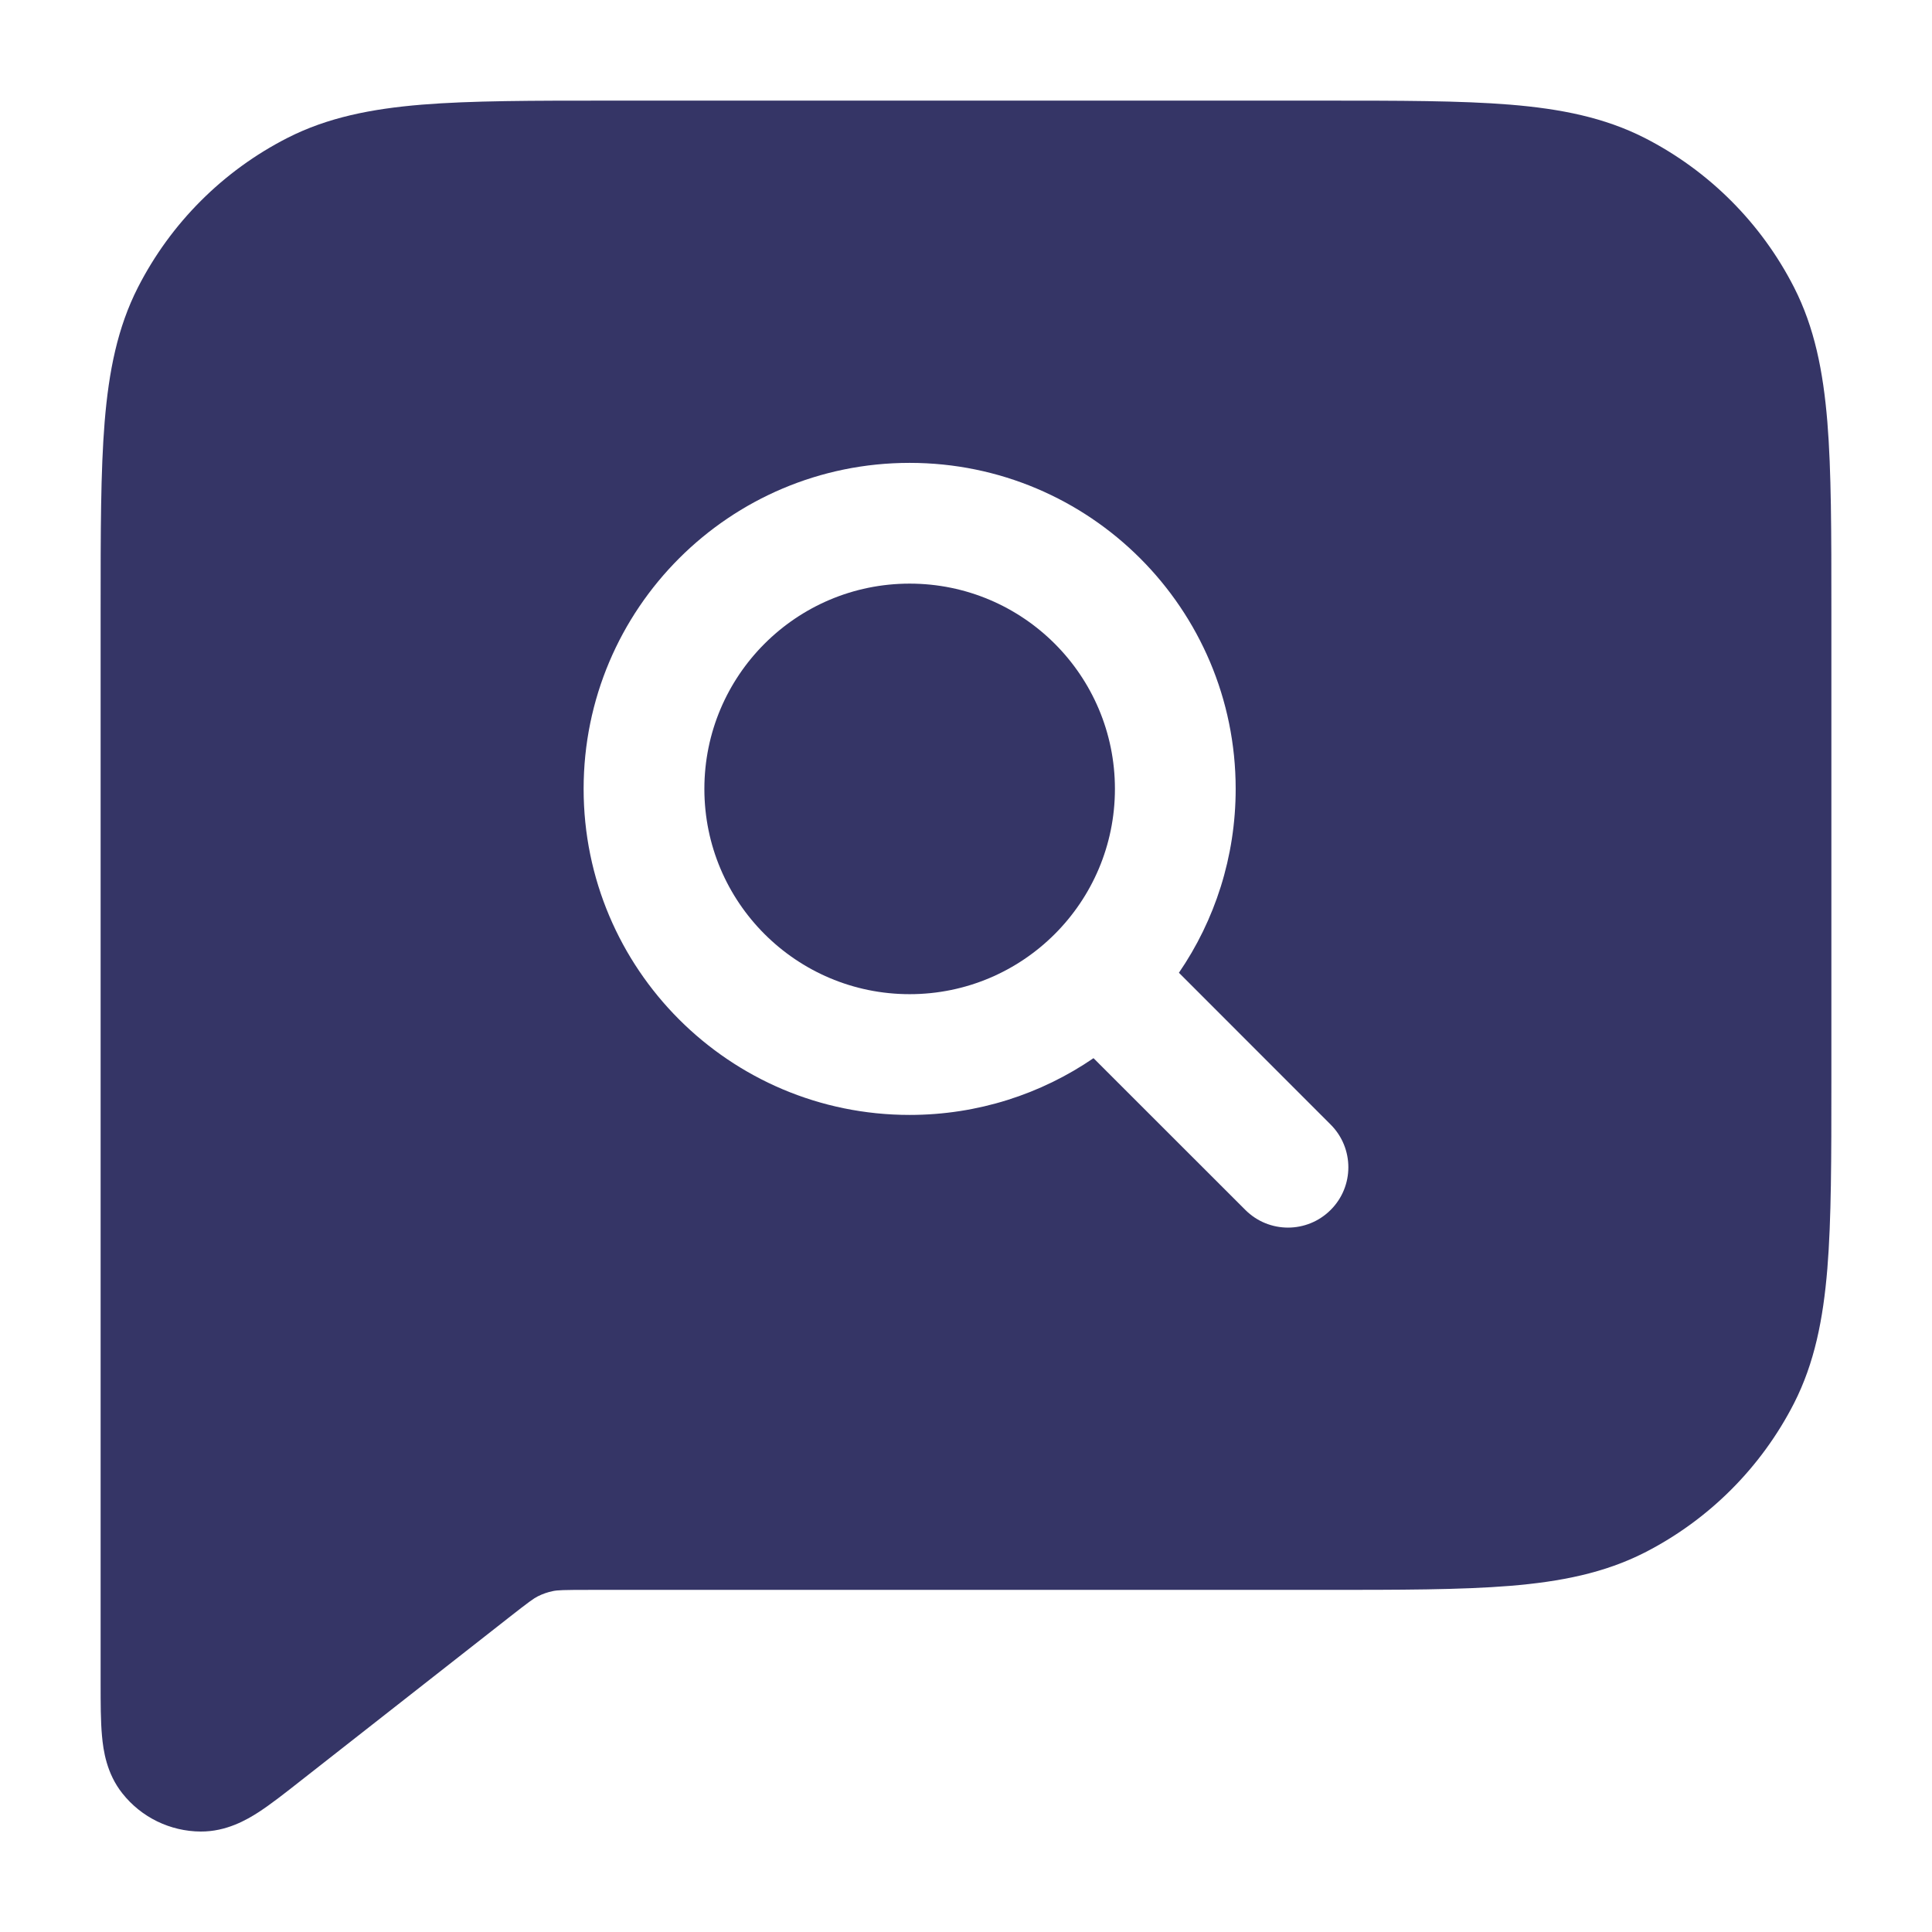 <svg width="24" height="24" viewBox="0 0 24 24" fill="none" xmlns="http://www.w3.org/2000/svg">
<path d="M11.3 7.25C9.892 7.25 8.75 8.392 8.75 9.8C8.75 11.208 9.892 12.35 11.3 12.35C12.708 12.35 13.85 11.208 13.85 9.8C13.85 8.392 12.708 7.25 11.3 7.25Z" fill="#353566"/>
<path fill-rule="evenodd" clip-rule="evenodd" d="M7.567 1.25H16.433C17.385 1.25 18.146 1.25 18.76 1.3C19.39 1.352 19.932 1.46 20.43 1.713C21.229 2.121 21.879 2.771 22.287 3.571C22.54 4.068 22.648 4.61 22.7 5.24C22.75 5.854 22.75 6.615 22.75 7.567V13.433C22.75 14.385 22.75 15.146 22.7 15.76C22.648 16.39 22.54 16.932 22.287 17.43C21.879 18.229 21.229 18.879 20.43 19.287C19.932 19.54 19.39 19.648 18.76 19.7C18.146 19.75 17.385 19.75 16.433 19.75H7.329C6.992 19.75 6.926 19.753 6.869 19.765C6.804 19.778 6.741 19.8 6.681 19.83C6.63 19.856 6.576 19.894 6.312 20.101L6.311 20.102L3.733 22.123C3.546 22.27 3.367 22.411 3.213 22.511C3.063 22.608 2.81 22.754 2.493 22.752C2.114 22.75 1.756 22.576 1.521 22.279C1.323 22.031 1.283 21.742 1.267 21.564C1.25 21.38 1.25 21.153 1.25 20.915L1.25 7.567C1.25 6.615 1.25 5.854 1.3 5.24C1.352 4.61 1.46 4.068 1.713 3.571C2.121 2.771 2.771 2.121 3.571 1.713C4.068 1.46 4.61 1.352 5.24 1.3C5.854 1.25 6.615 1.25 7.567 1.25ZM7.25 9.8C7.25 7.563 9.063 5.75 11.3 5.75C13.537 5.75 15.35 7.563 15.35 9.8C15.35 10.647 15.09 11.434 14.645 12.084L16.53 13.97C16.823 14.263 16.823 14.738 16.53 15.03C16.237 15.323 15.763 15.323 15.47 15.03L13.584 13.145C12.934 13.59 12.147 13.85 11.3 13.85C9.063 13.85 7.25 12.037 7.25 9.8Z" fill="#353566"/>
</svg>
